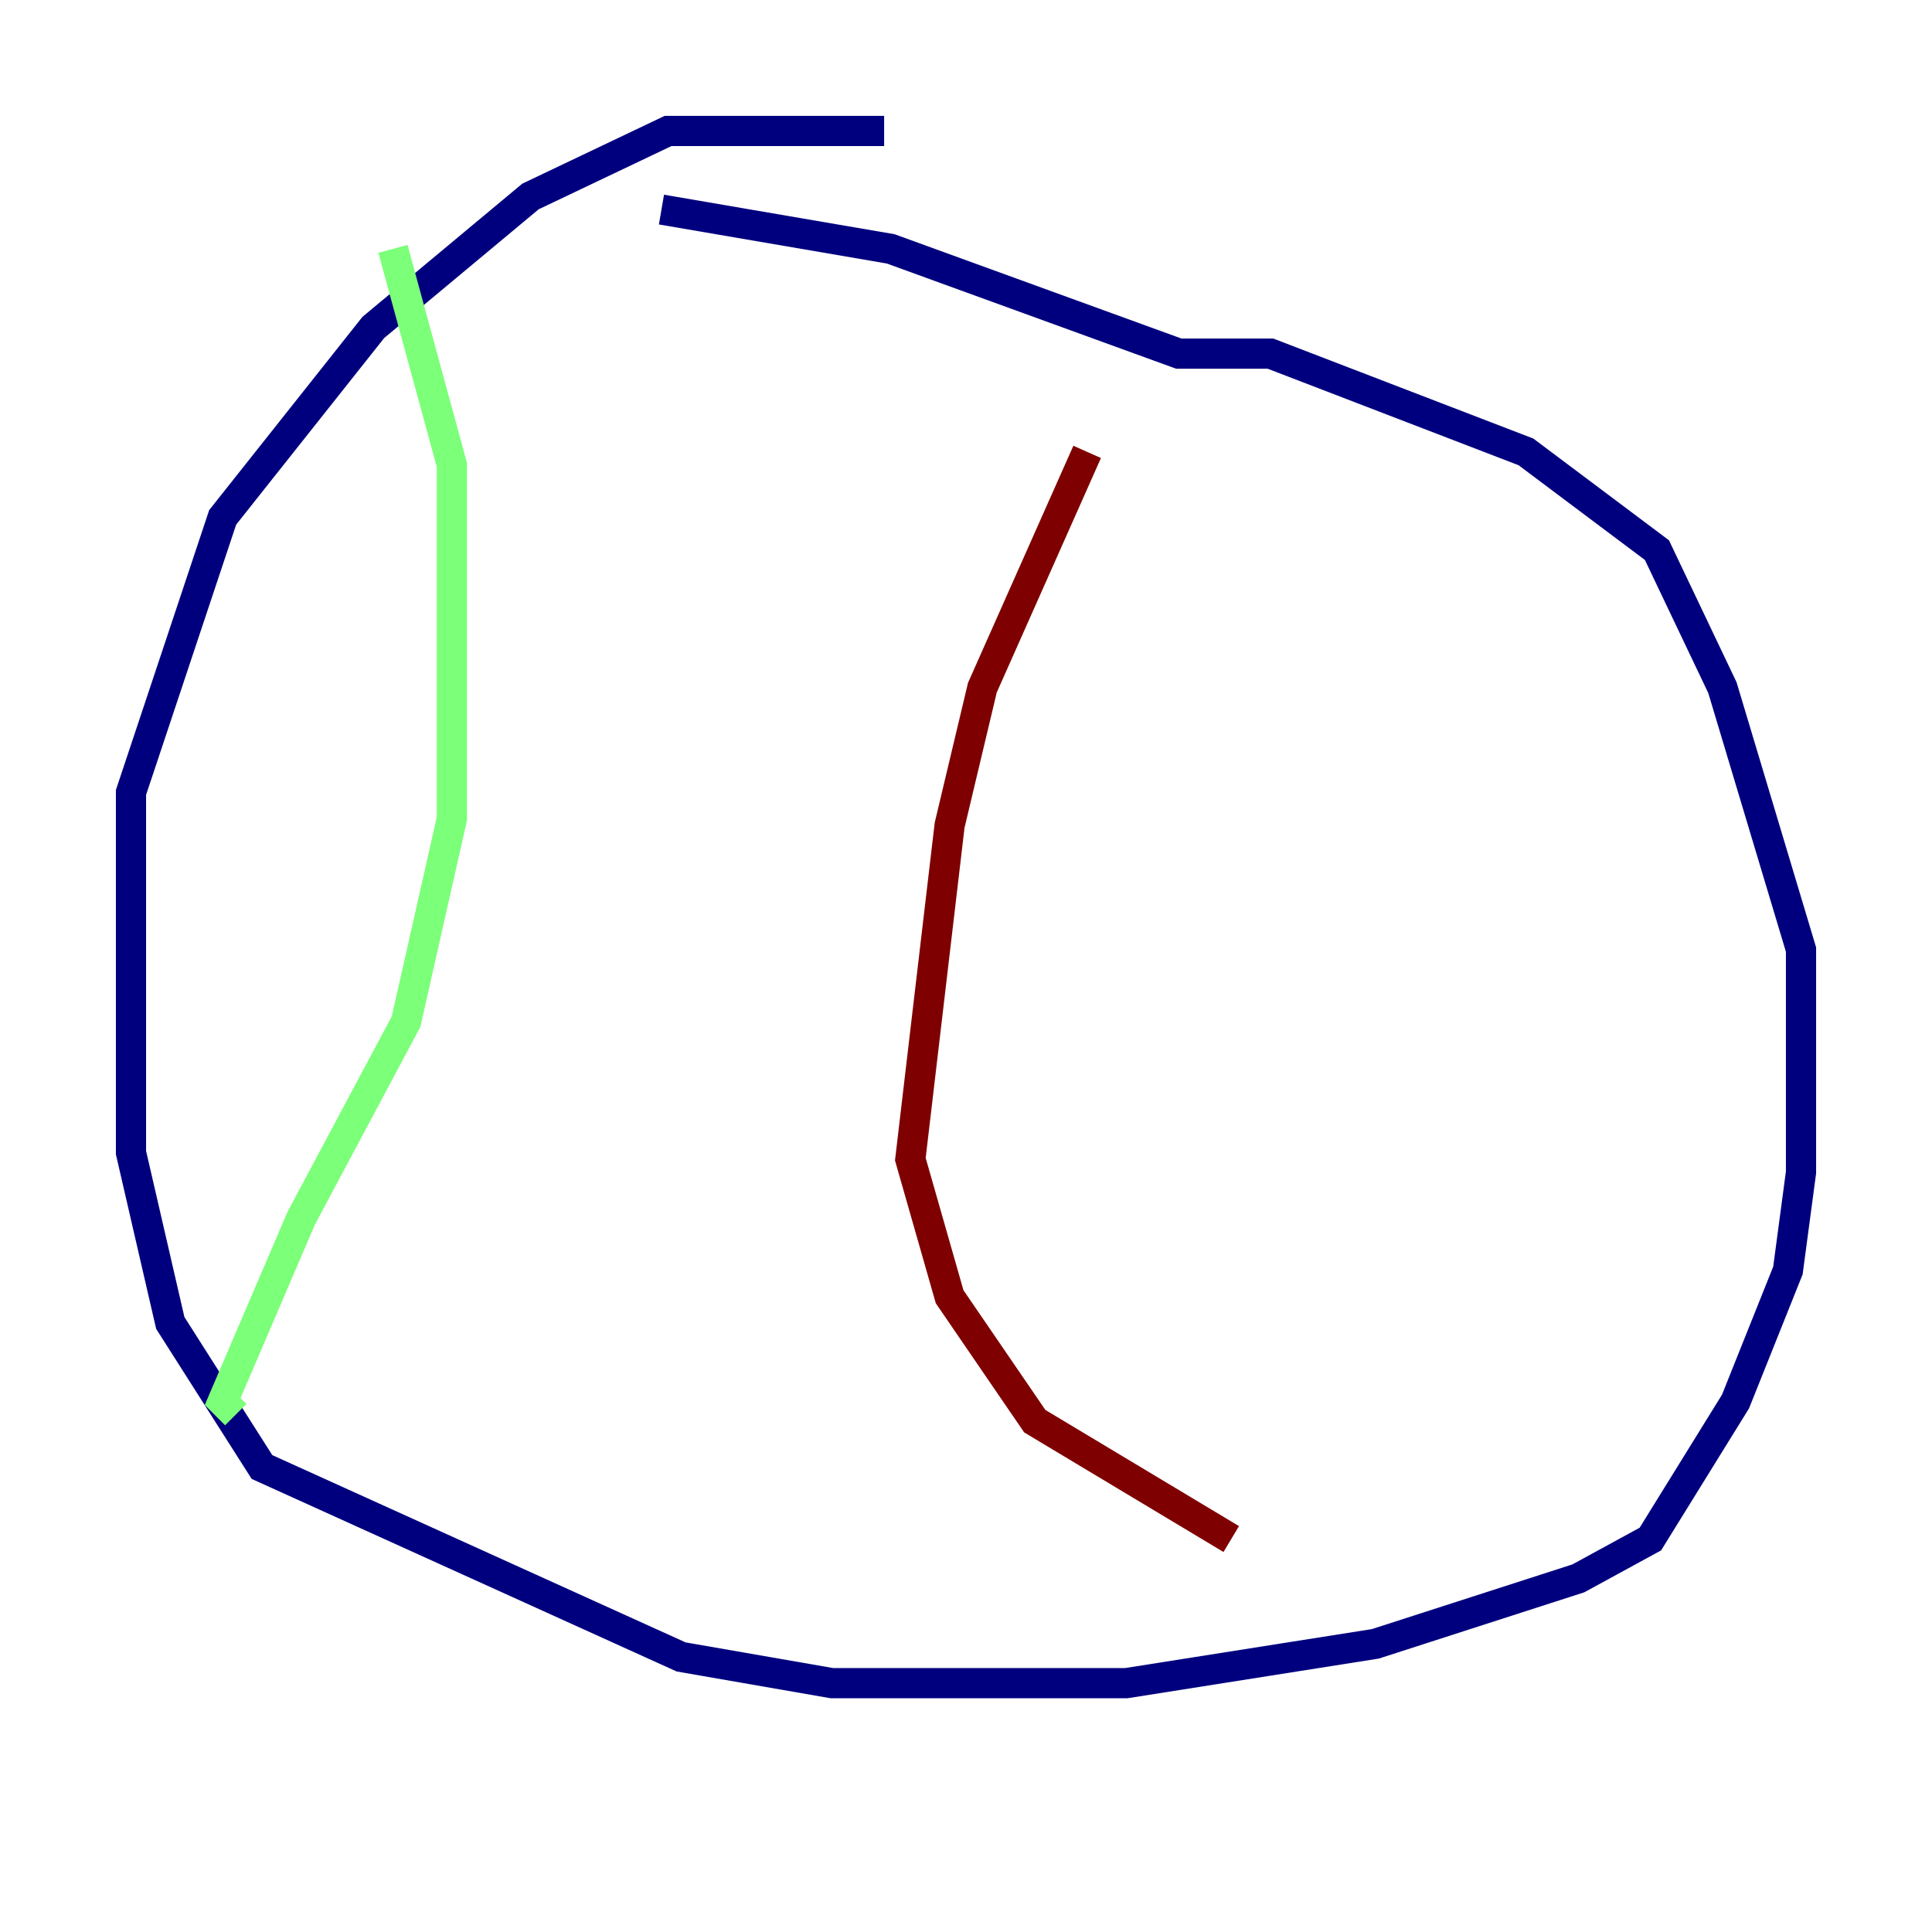 <?xml version="1.0" encoding="utf-8" ?>
<svg baseProfile="tiny" height="128" version="1.2" viewBox="0,0,128,128" width="128" xmlns="http://www.w3.org/2000/svg" xmlns:ev="http://www.w3.org/2001/xml-events" xmlns:xlink="http://www.w3.org/1999/xlink"><defs /><polyline fill="none" points="58.576,8.678 44.258,8.678 35.146,13.017 24.732,21.695 14.752,34.278 8.678,52.502 8.678,76.366 11.281,87.647 17.356,97.193 45.125,109.776 55.105,111.512 74.63,111.512 91.119,108.909 104.57,104.57 109.342,101.966 114.983,92.854 118.454,84.176 119.322,77.668 119.322,62.915 114.115,45.559 109.776,36.447 101.098,29.939 84.176,23.43 78.102,23.43 59.01,16.488 43.824,13.885" stroke="#00007f" stroke-width="2" /><polyline fill="none" points="26.034,16.488 29.939,30.807 29.939,54.237 26.902,67.688 19.959,80.705 14.752,92.854 15.62,93.722" stroke="#7cff79" stroke-width="2" /><polyline fill="none" points="72.027,29.939 65.085,45.559 62.915,54.671 60.312,76.8 62.915,85.912 68.556,94.156 81.573,101.966" stroke="#7f0000" stroke-width="2" /></svg>